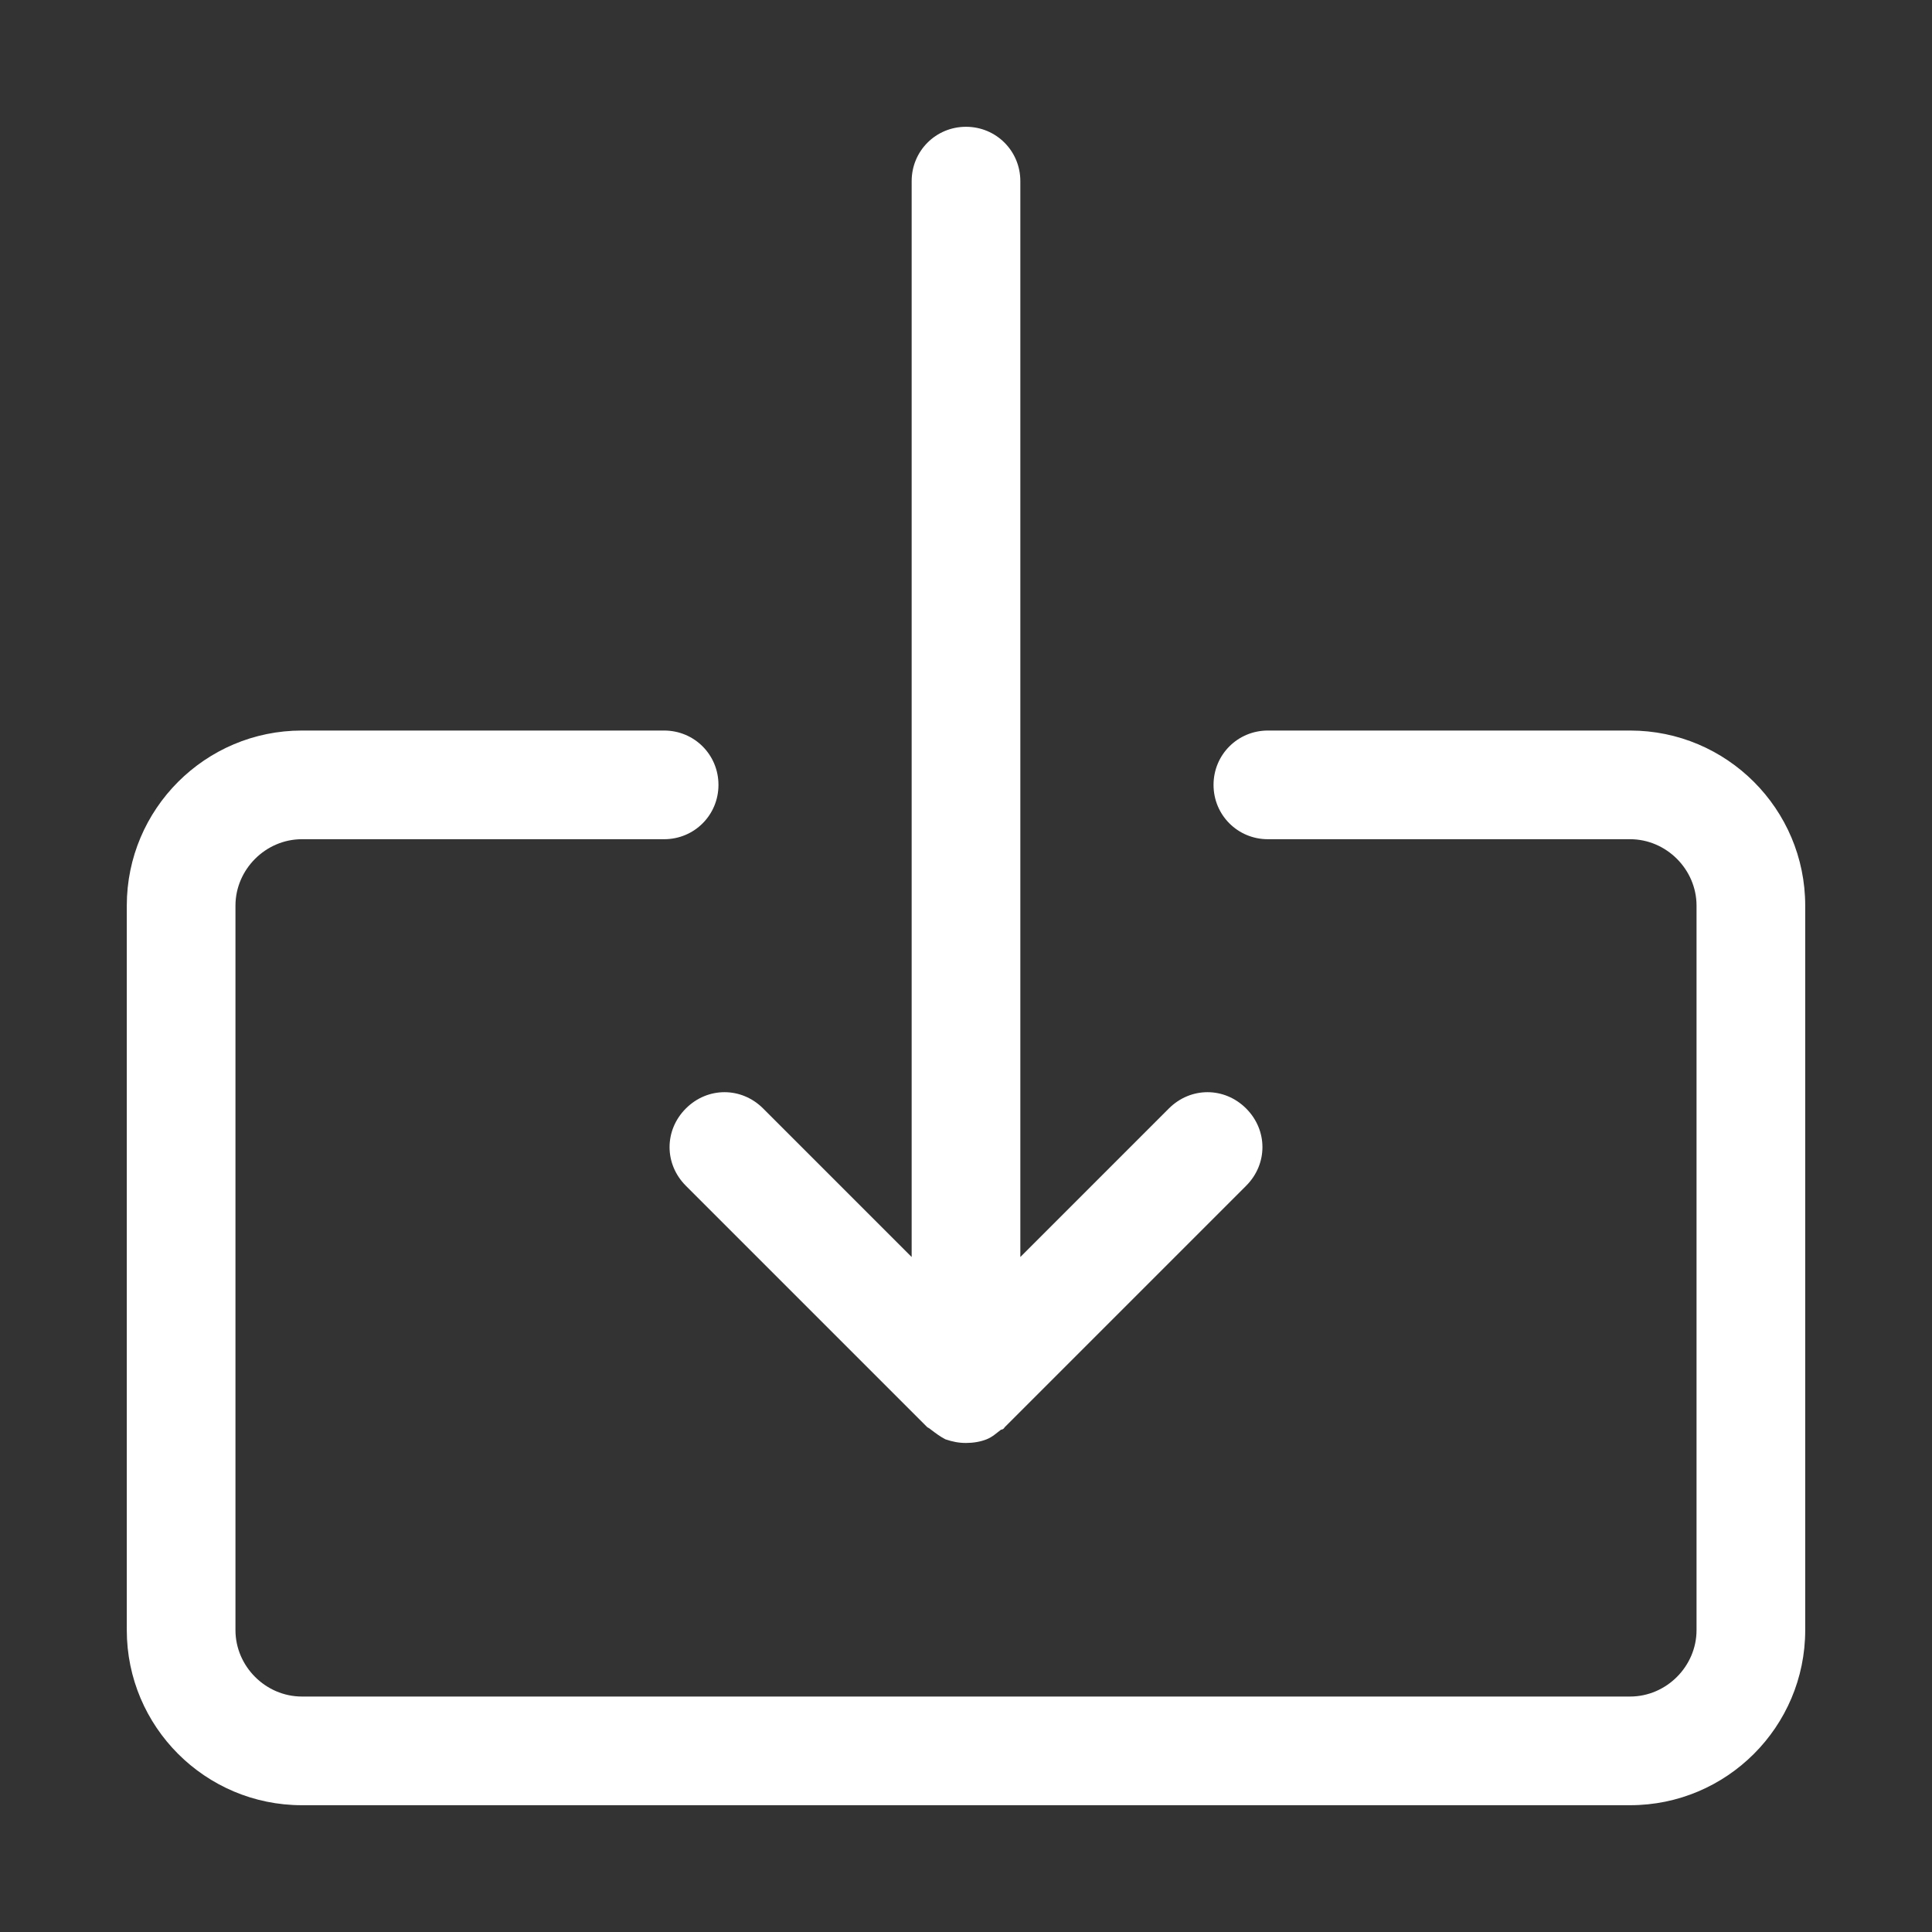 <?xml version="1.0" encoding="UTF-8"?><svg id="a" xmlns="http://www.w3.org/2000/svg" height="16" width="16" viewBox="0 0 16 16"><rect x="0" y="0" width="16" height="16" fill="#333333" stroke="none"/><defs><style>.b{fill:#fff;}</style></defs><path class="b" d="M8,1.05c-.25,0-.45.2-.45.45v8.91l-1.23-1.23c-.18-.18-.46-.18-.64,0s-.18.46,0,.64l2,2s.02.01.03.02c.04.03.08.06.12.08.06.02.11.03.17.03s.12-.01.17-.03c.05-.02.08-.05.12-.08,0,0,.02,0,.03-.02l2-2c.18-.18.18-.46,0-.64s-.46-.18-.64,0l-1.23,1.23V1.5c0-.25-.2-.45-.45-.45Z"/><path class="b" d="M13.5,6.05h-3c-.25,0-.45.2-.45.45s.2.45.45.45h3c.3,0,.55.25.55.55v6c0,.3-.25.55-.55.55H2.5c-.3,0-.55-.25-.55-.55v-6c0-.3.25-.55.55-.55h3c.25,0,.45-.2.45-.45s-.2-.45-.45-.45h-3c-.8,0-1.45.65-1.45,1.45v6c0,.8.65,1.45,1.45,1.45h11c.8,0,1.45-.65,1.45-1.45v-6c0-.8-.65-1.45-1.45-1.45Z"/></svg>
